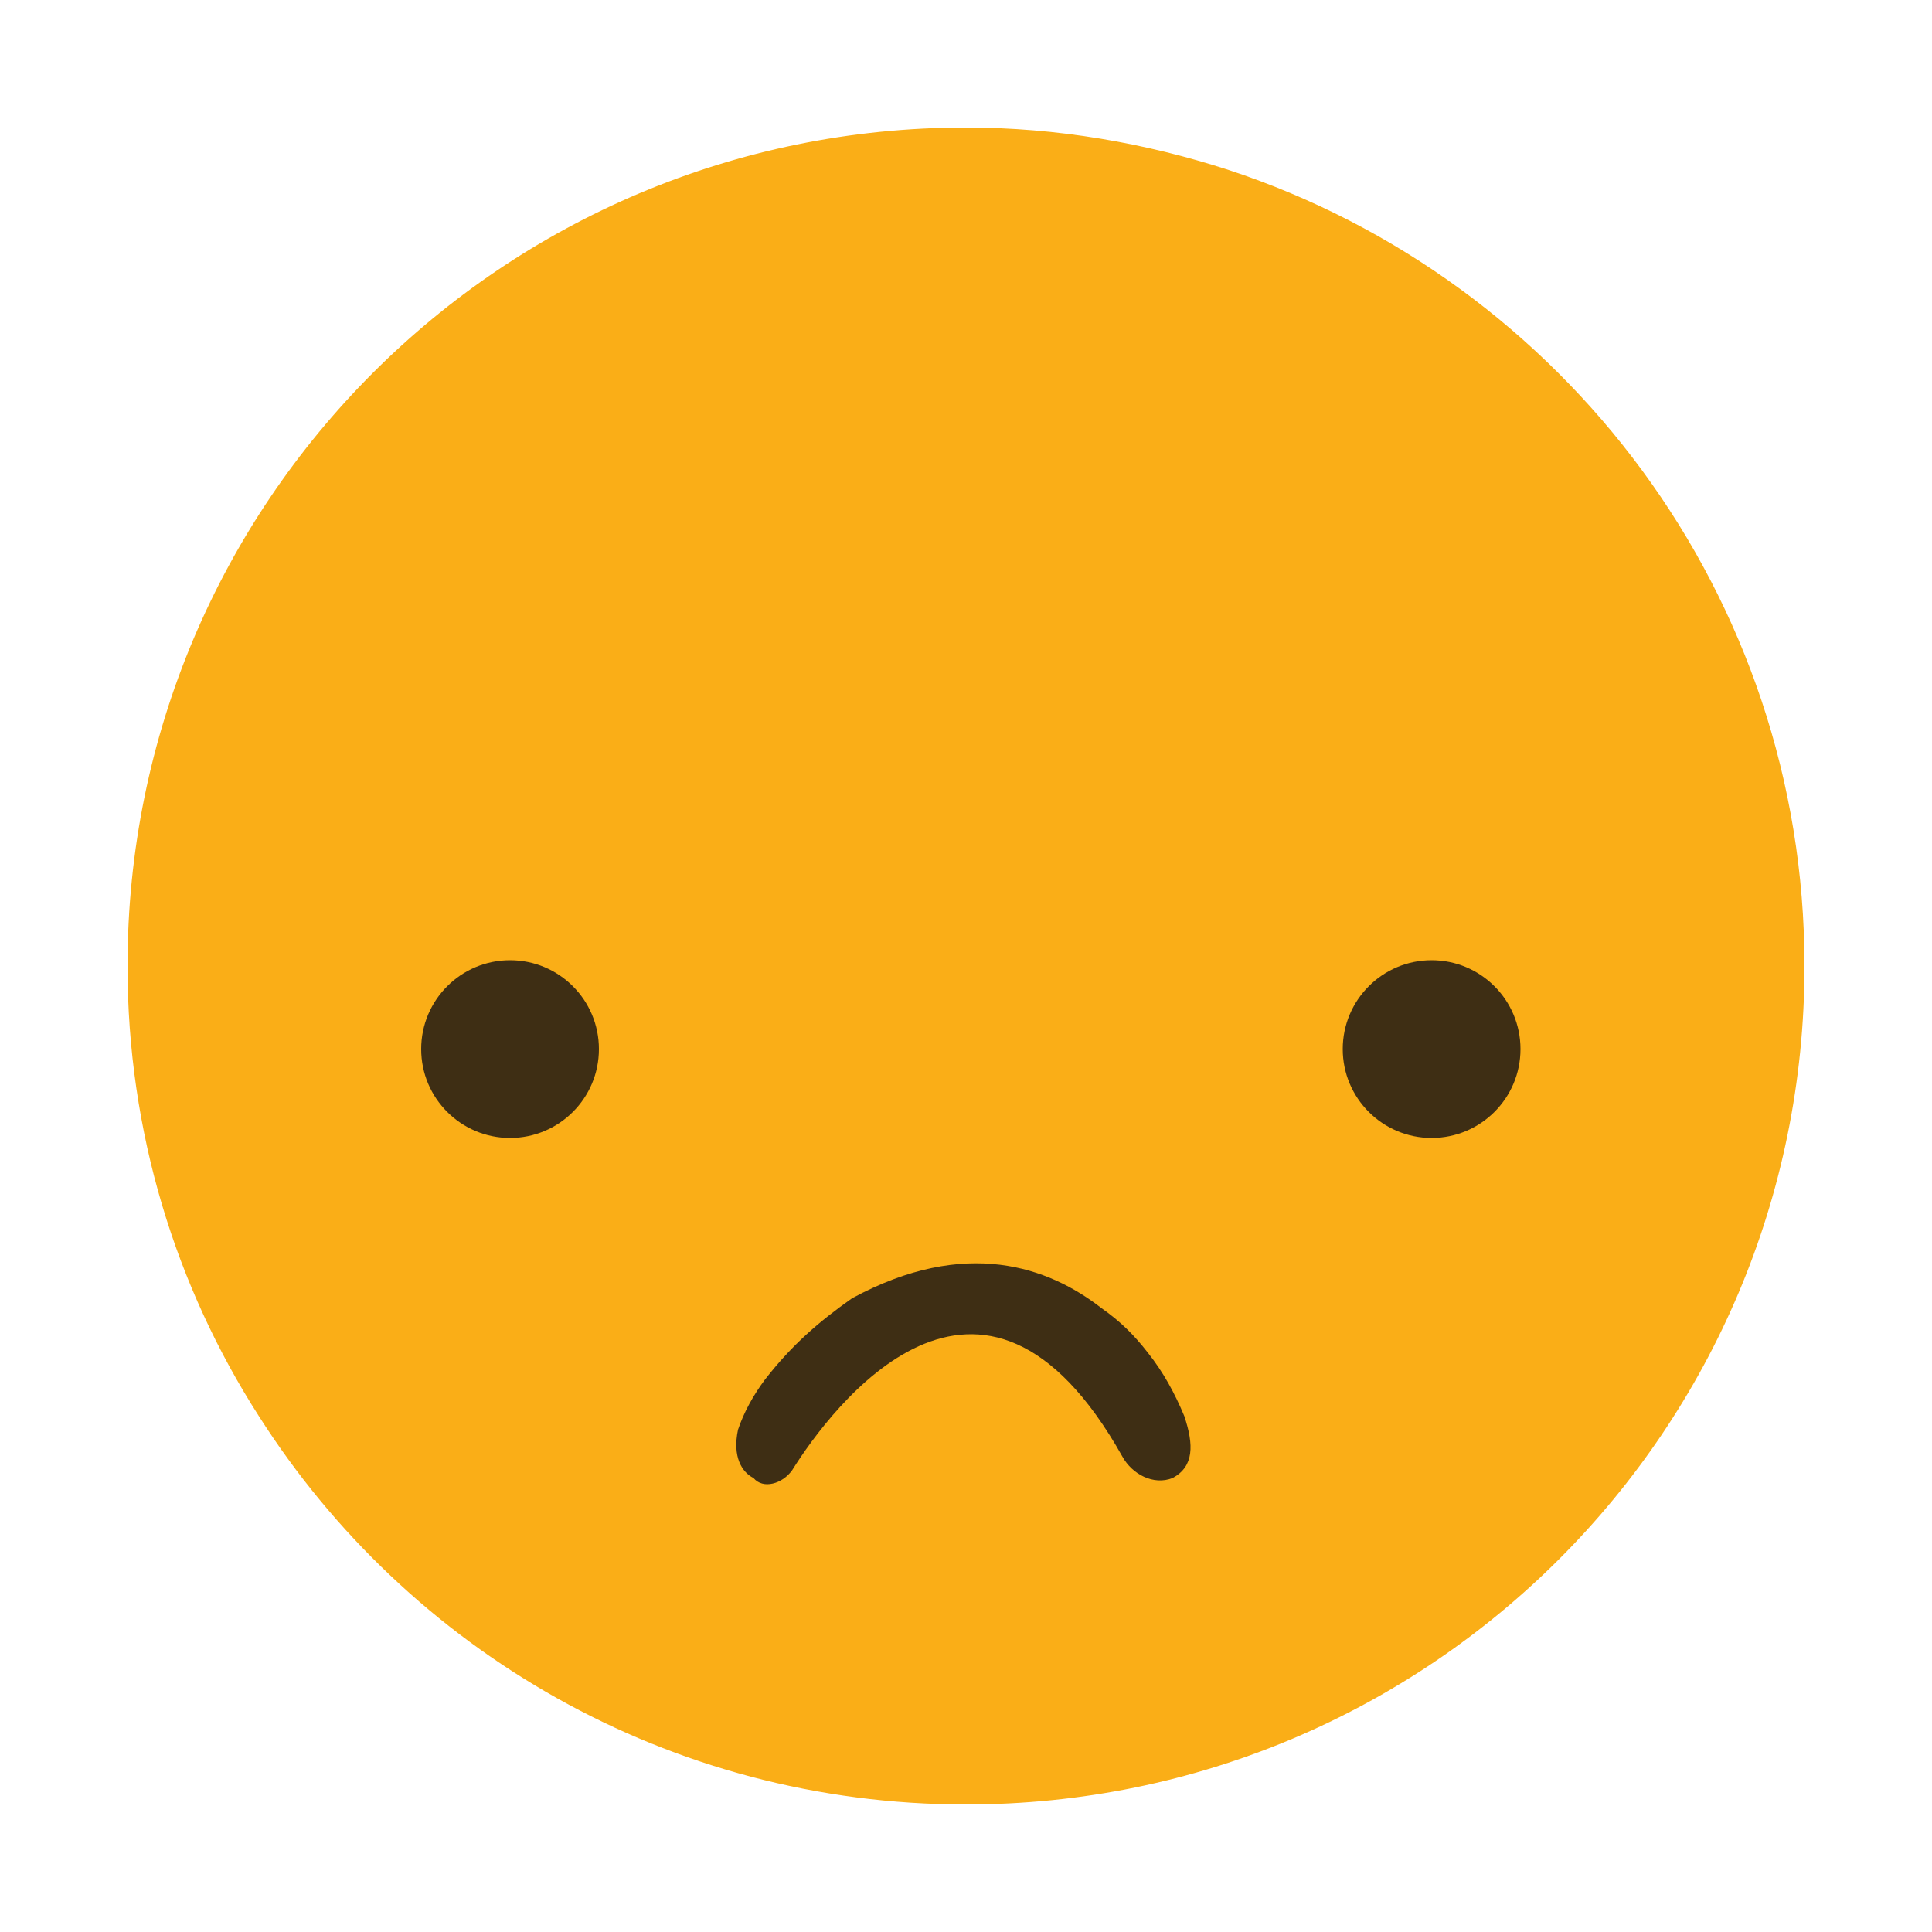 <svg xmlns="http://www.w3.org/2000/svg" viewBox="-9 11 100 100" width="300" height="300"><path fill="#FAAE17" d="M84.4 61c0 24-19.4 43.4-43.4 43.4-15.4 0-28.9-8-36.6-20.1C.1 77.6-2.4 69.6-2.4 61-2.4 37 17 17.6 41 17.6c4.7 0 9.3.8 13.6 2.2 17.3 5.7 29.8 22 29.8 41.2z"/><path fill="#3E2E14" d="M32 87.1c2-3.2 9.8-13.7 17.1-.7.5.9 1.6 1.5 2.6 1.1 1.1-.6 1.1-1.7.6-3.2-.5-1.2-1.1-2.3-1.9-3.3-.7-.9-1.4-1.6-2.4-2.3-2.7-2.1-7-3.7-12.9-.5-1.7 1.2-3.1 2.4-4.5 4.2-.6.8-1.1 1.7-1.4 2.6-.3 1.4.2 2.2.8 2.5.5.6 1.5.3 2-.4z"/><circle fill="#3E2E14" cx="17.4" cy="65.3" r="4.6"/><circle fill="#3E2E14" cx="65.1" cy="65.3" r="4.6"/></svg>
